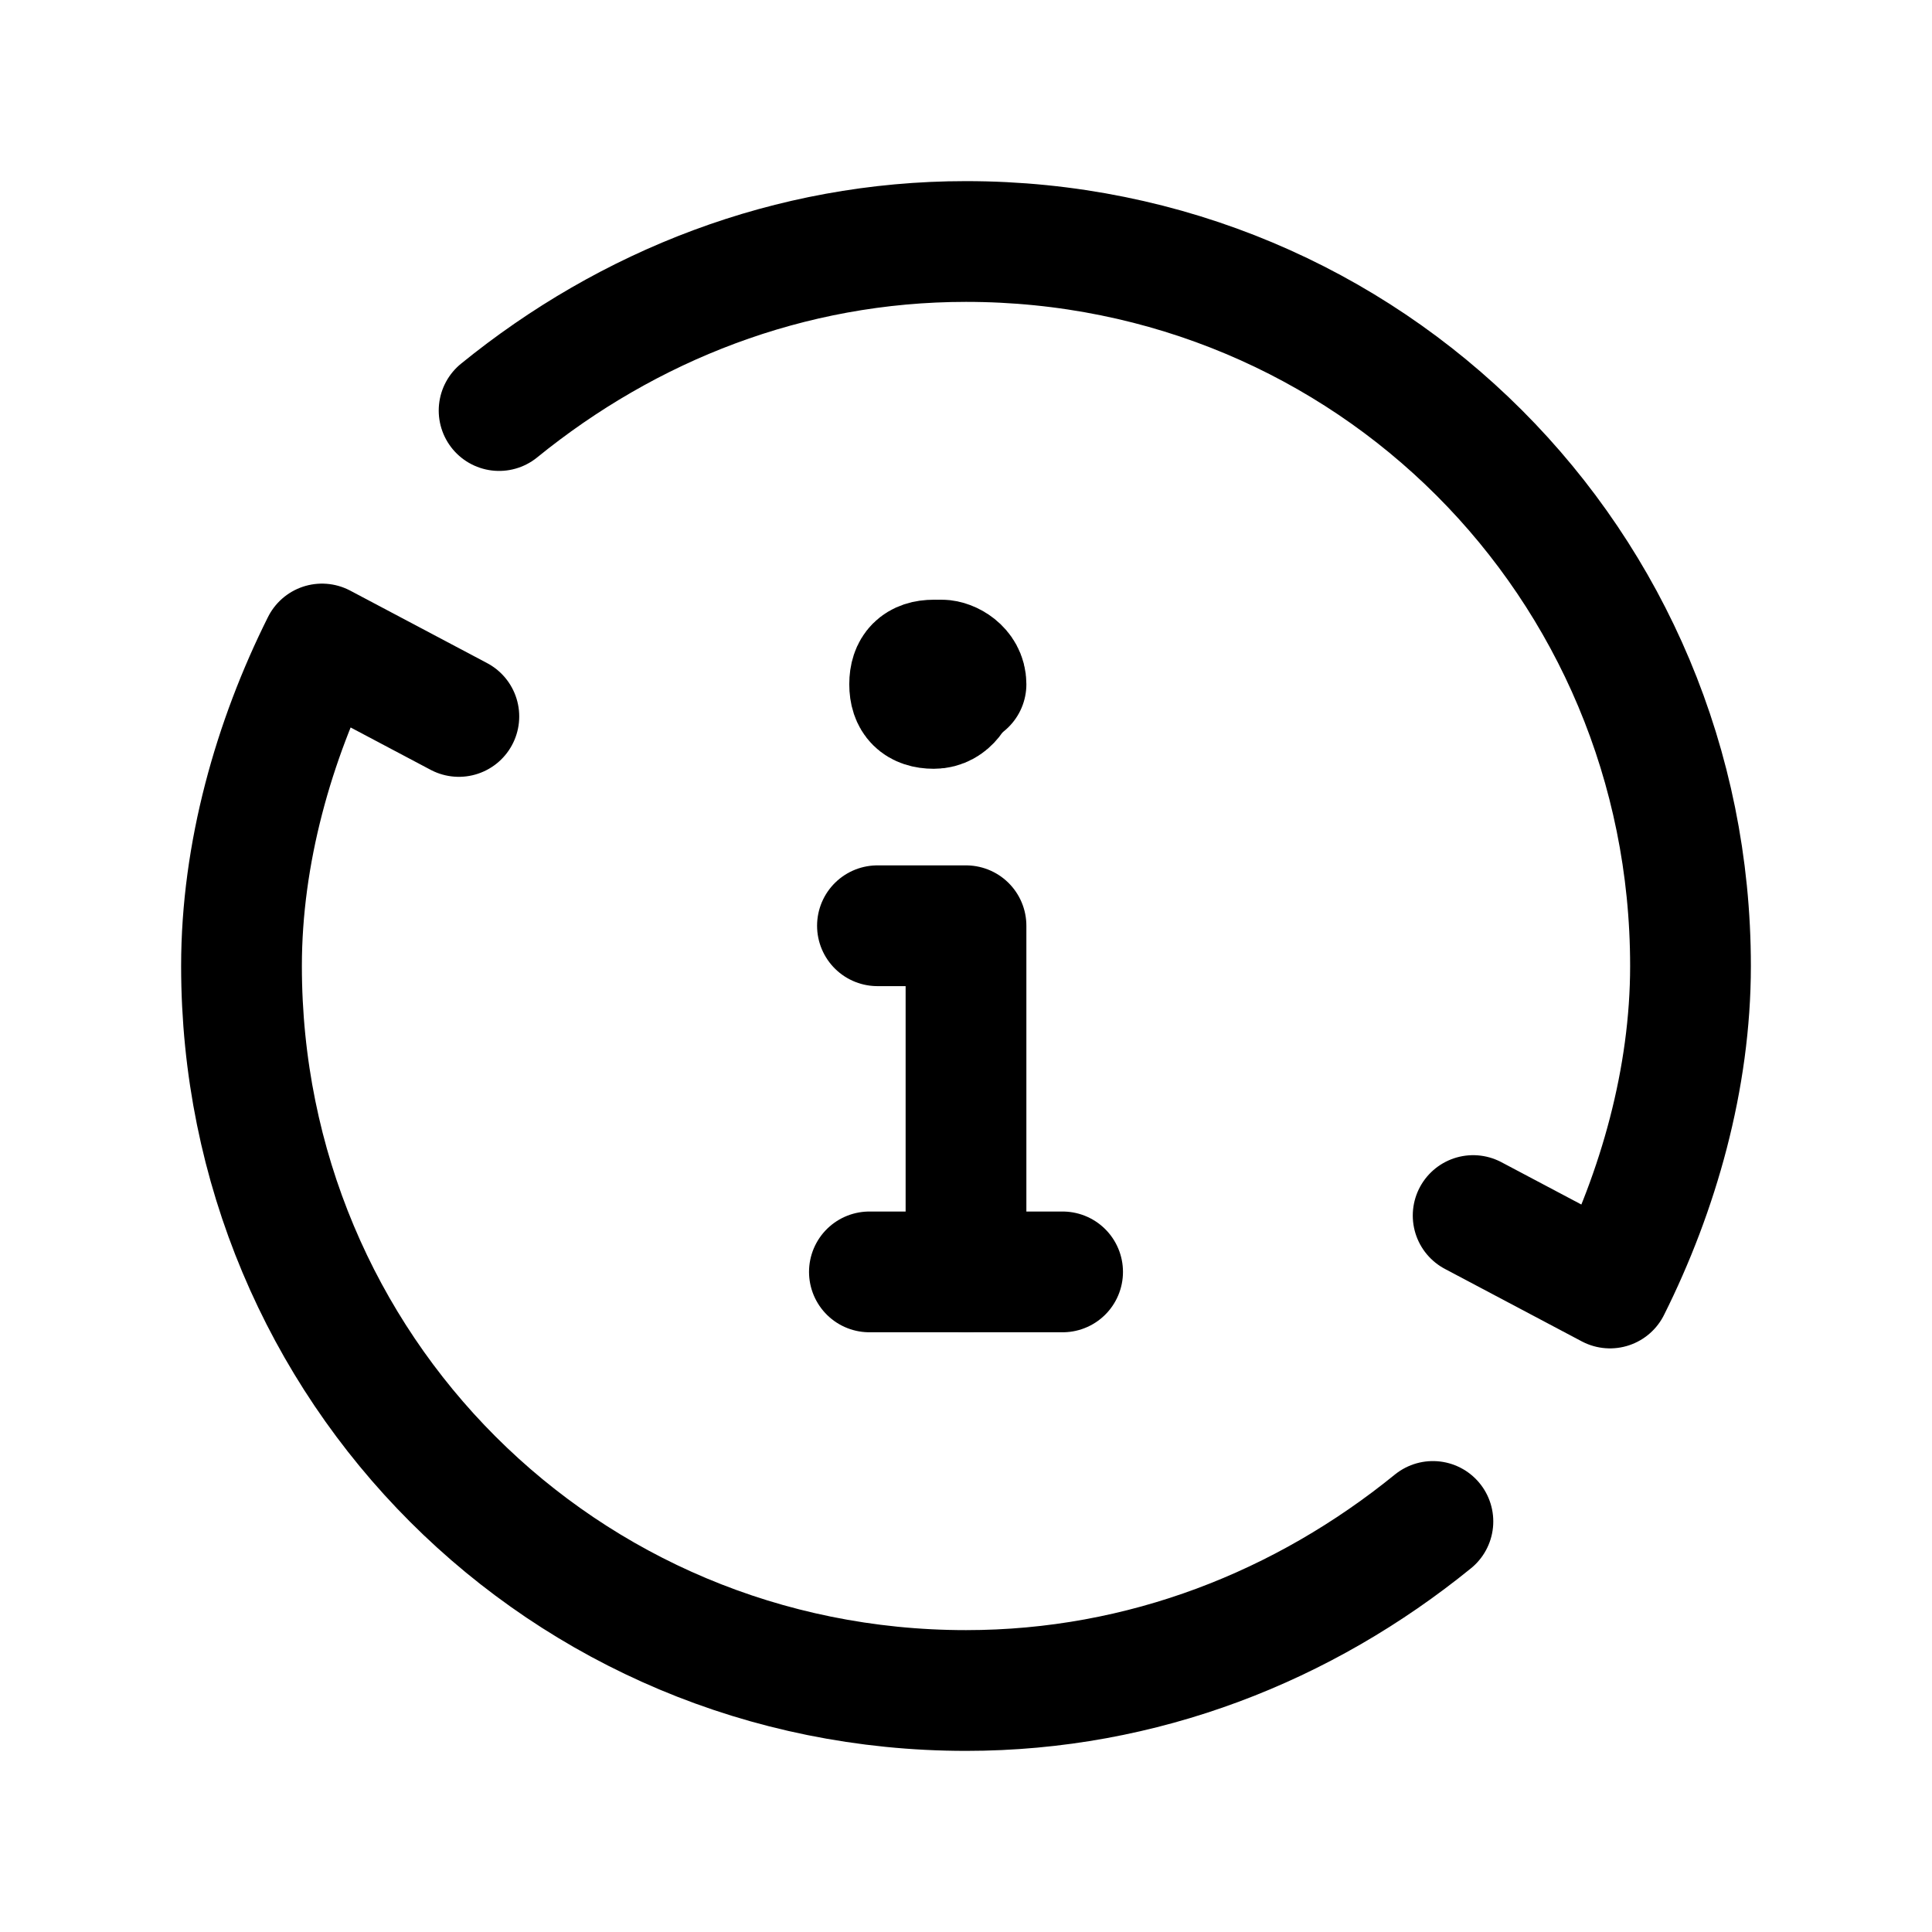 <?xml version="1.0" encoding="utf-8"?>
<!-- Generator: Adobe Illustrator 23.0.0, SVG Export Plug-In . SVG Version: 6.00 Build 0)  -->
<svg version="1.1" id="Ebene_1"
	xmlns="http://www.w3.org/2000/svg"
	xmlns:xlink="http://www.w3.org/1999/xlink" x="0px" y="0px" viewBox="0 0 24 24" style="enable-background:new 0 0 24 24;" xml:space="preserve">
	<g stroke-linecap="round" stroke-width="1.5" stroke="currentColor" fill="none" stroke-linejoin="round">
		<line class="infoIcon" x1="10.8" y1="15.8" x2="13.2" y2="15.8"/>
		<polyline class="infoIcon" points="12,15.8 12,11.5 10.9,11.5 	"/>
		<path class="infoIcon" d="M11.9,8.5L11.9,8.5c0,0.1-0.1,0.3-0.3,0.3s-0.3-0.1-0.3-0.3s0.1-0.3,0.3-0.3"/>
		<path class="infoIcon" d="M11.7,8.2L11.7,8.2c0.1,0,0.3,0.1,0.3,0.3"/>
		<path class="infoIcon" d="M18.3,15.1L20,16c0.6-1.2,1-2.6,1-4c0-5-4-9-9-9C9.8,3,7.8,3.8,6.2,5.1"/>
		<path class="infoIcon" d="M5.7,8.9L4,8c-0.6,1.2-1,2.6-1,4c0,5,4,9,9,9c2.2,0,4.2-0.8,5.8-2.1"/>
	</g>
</svg>
